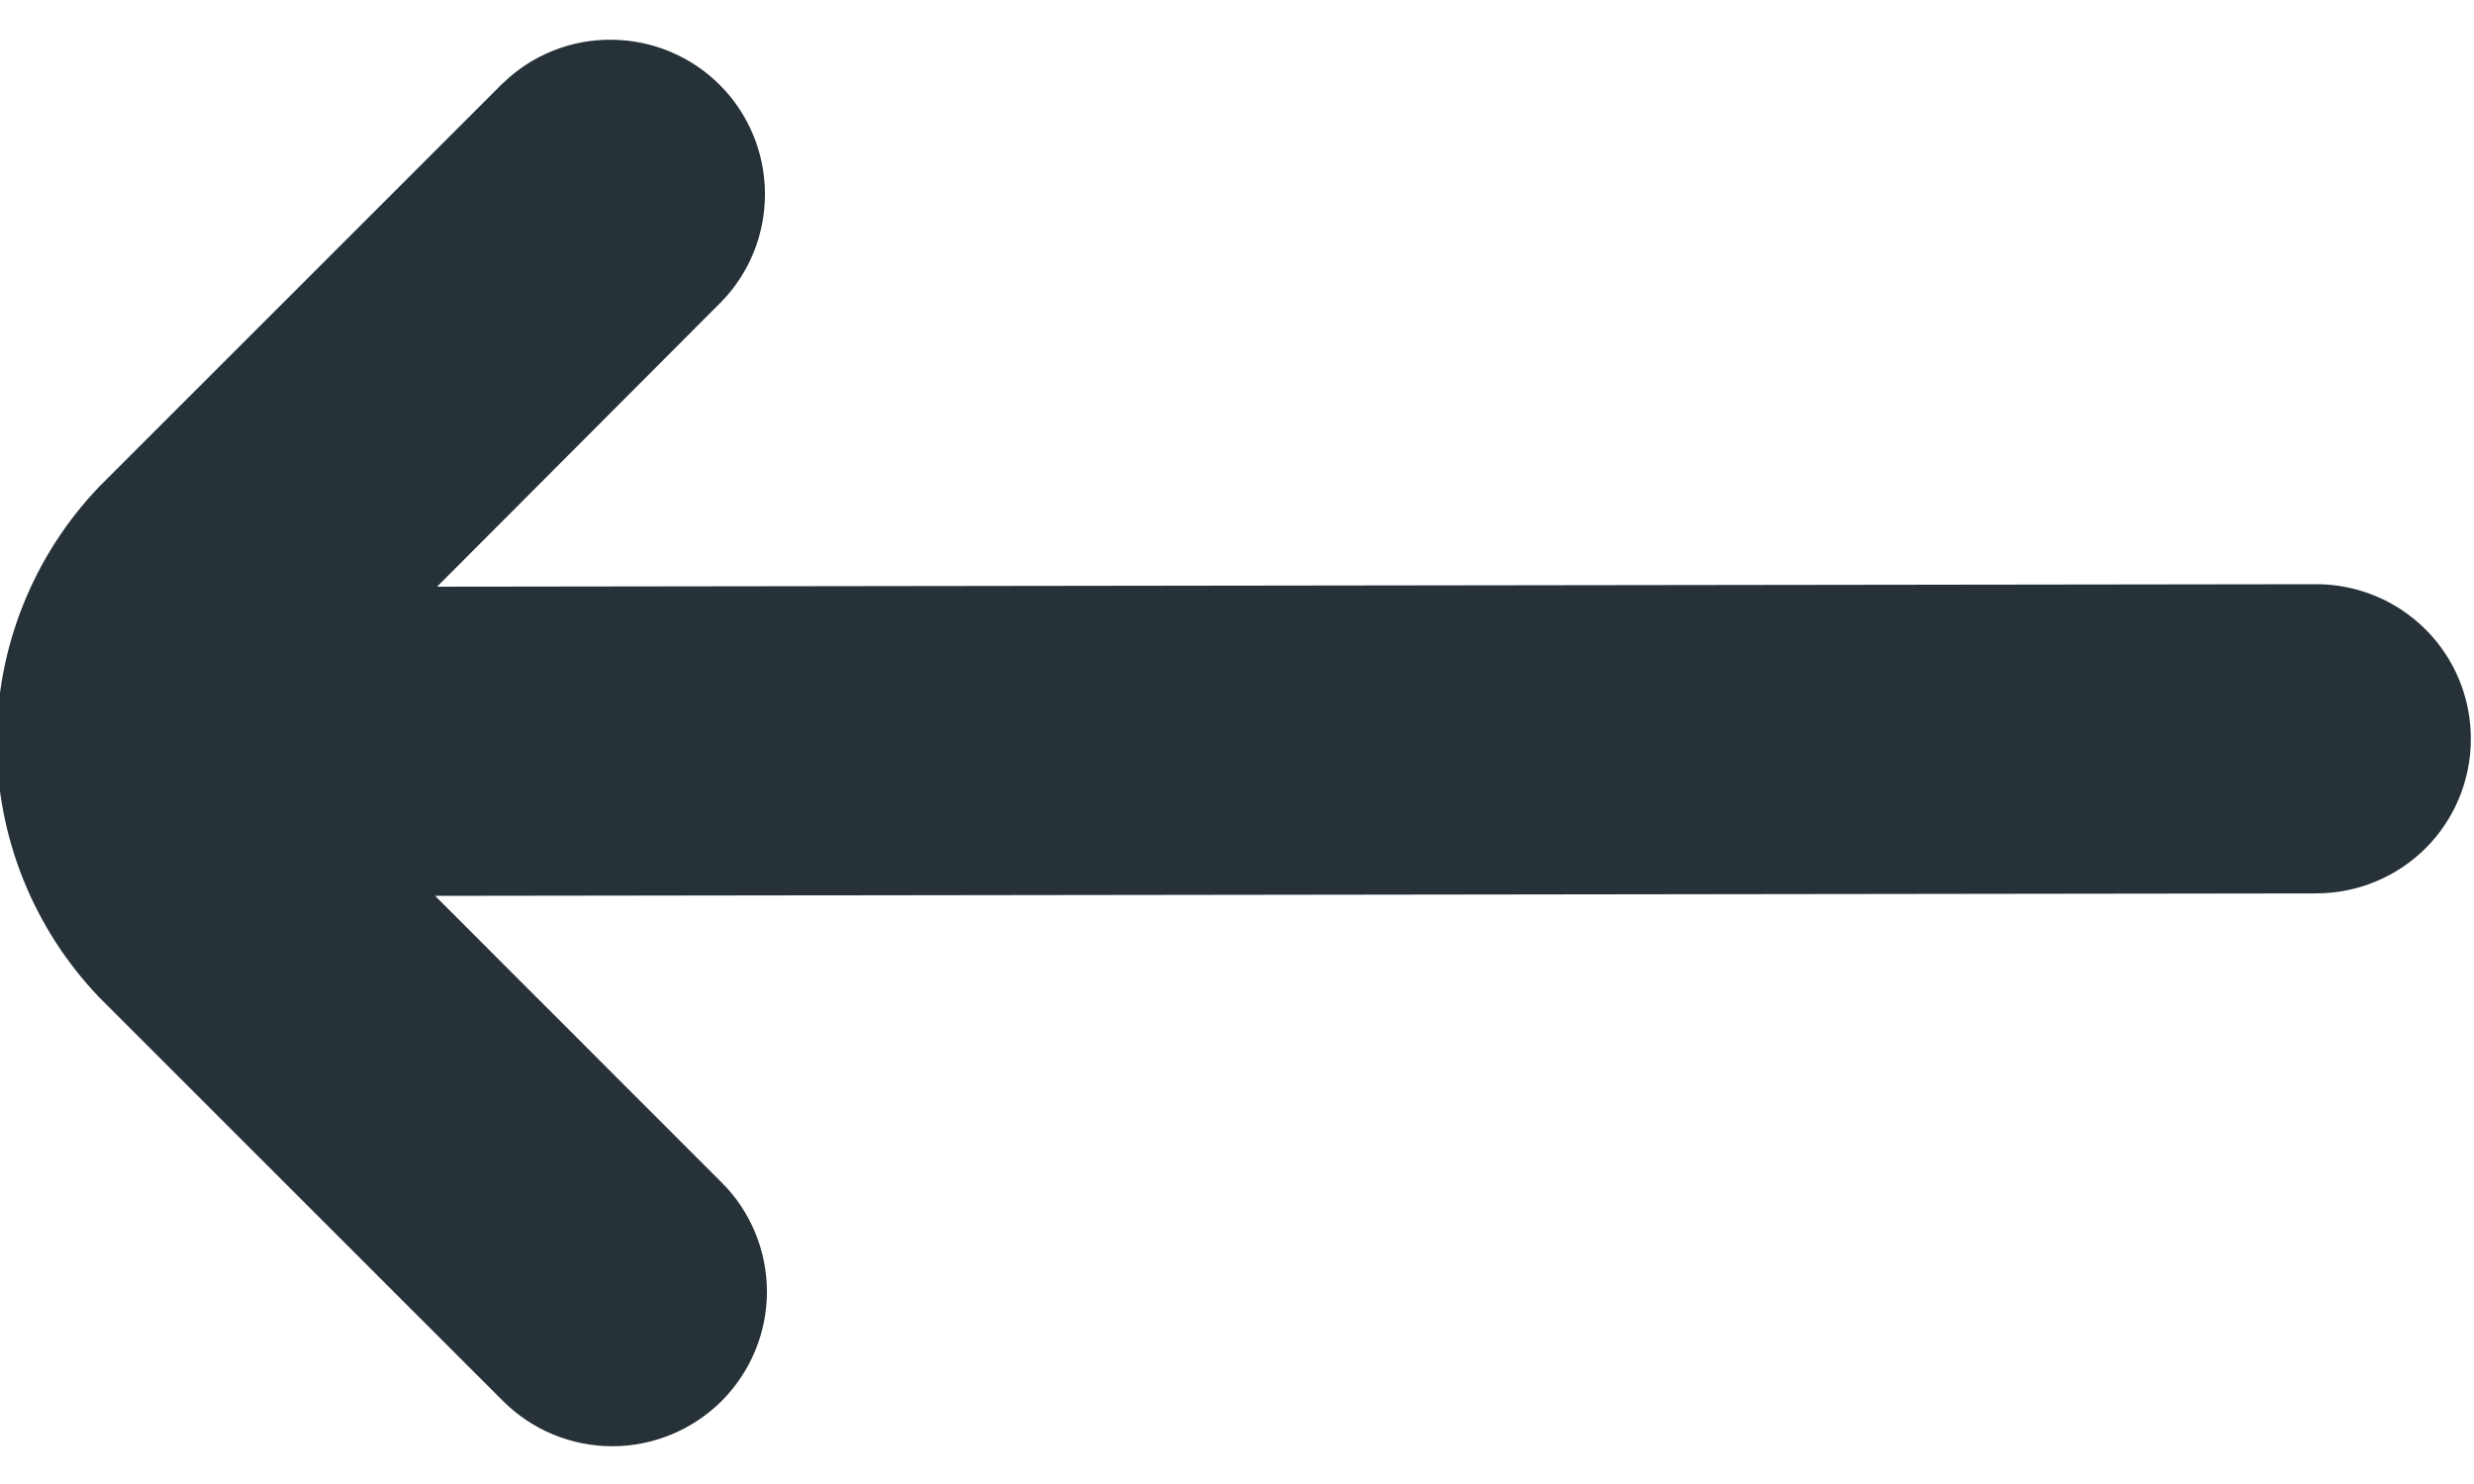 <svg width="15" height="9" viewBox="0 0 15 9" fill="none" xmlns="http://www.w3.org/2000/svg">
<path d="M3.049 0.504L0.6 2.953C0.202 3.37 -0.02 3.924 -0.02 4.5C-0.02 5.076 0.202 5.63 0.6 6.047L3.049 8.496C3.225 8.672 3.463 8.771 3.712 8.771C3.961 8.771 4.199 8.672 4.375 8.497C4.551 8.321 4.65 8.082 4.65 7.834C4.65 7.585 4.551 7.346 4.375 7.171L2.638 5.433L14.044 5.418C14.293 5.418 14.531 5.319 14.707 5.144C14.883 4.968 14.981 4.729 14.981 4.481C14.981 4.232 14.883 3.994 14.707 3.818C14.531 3.642 14.293 3.543 14.044 3.543L2.65 3.558L4.375 1.829C4.546 1.653 4.64 1.416 4.638 1.17C4.636 0.924 4.538 0.689 4.364 0.515C4.19 0.341 3.955 0.243 3.709 0.241C3.463 0.238 3.226 0.333 3.05 0.504H3.049Z" fill="#263238"/>
</svg>
